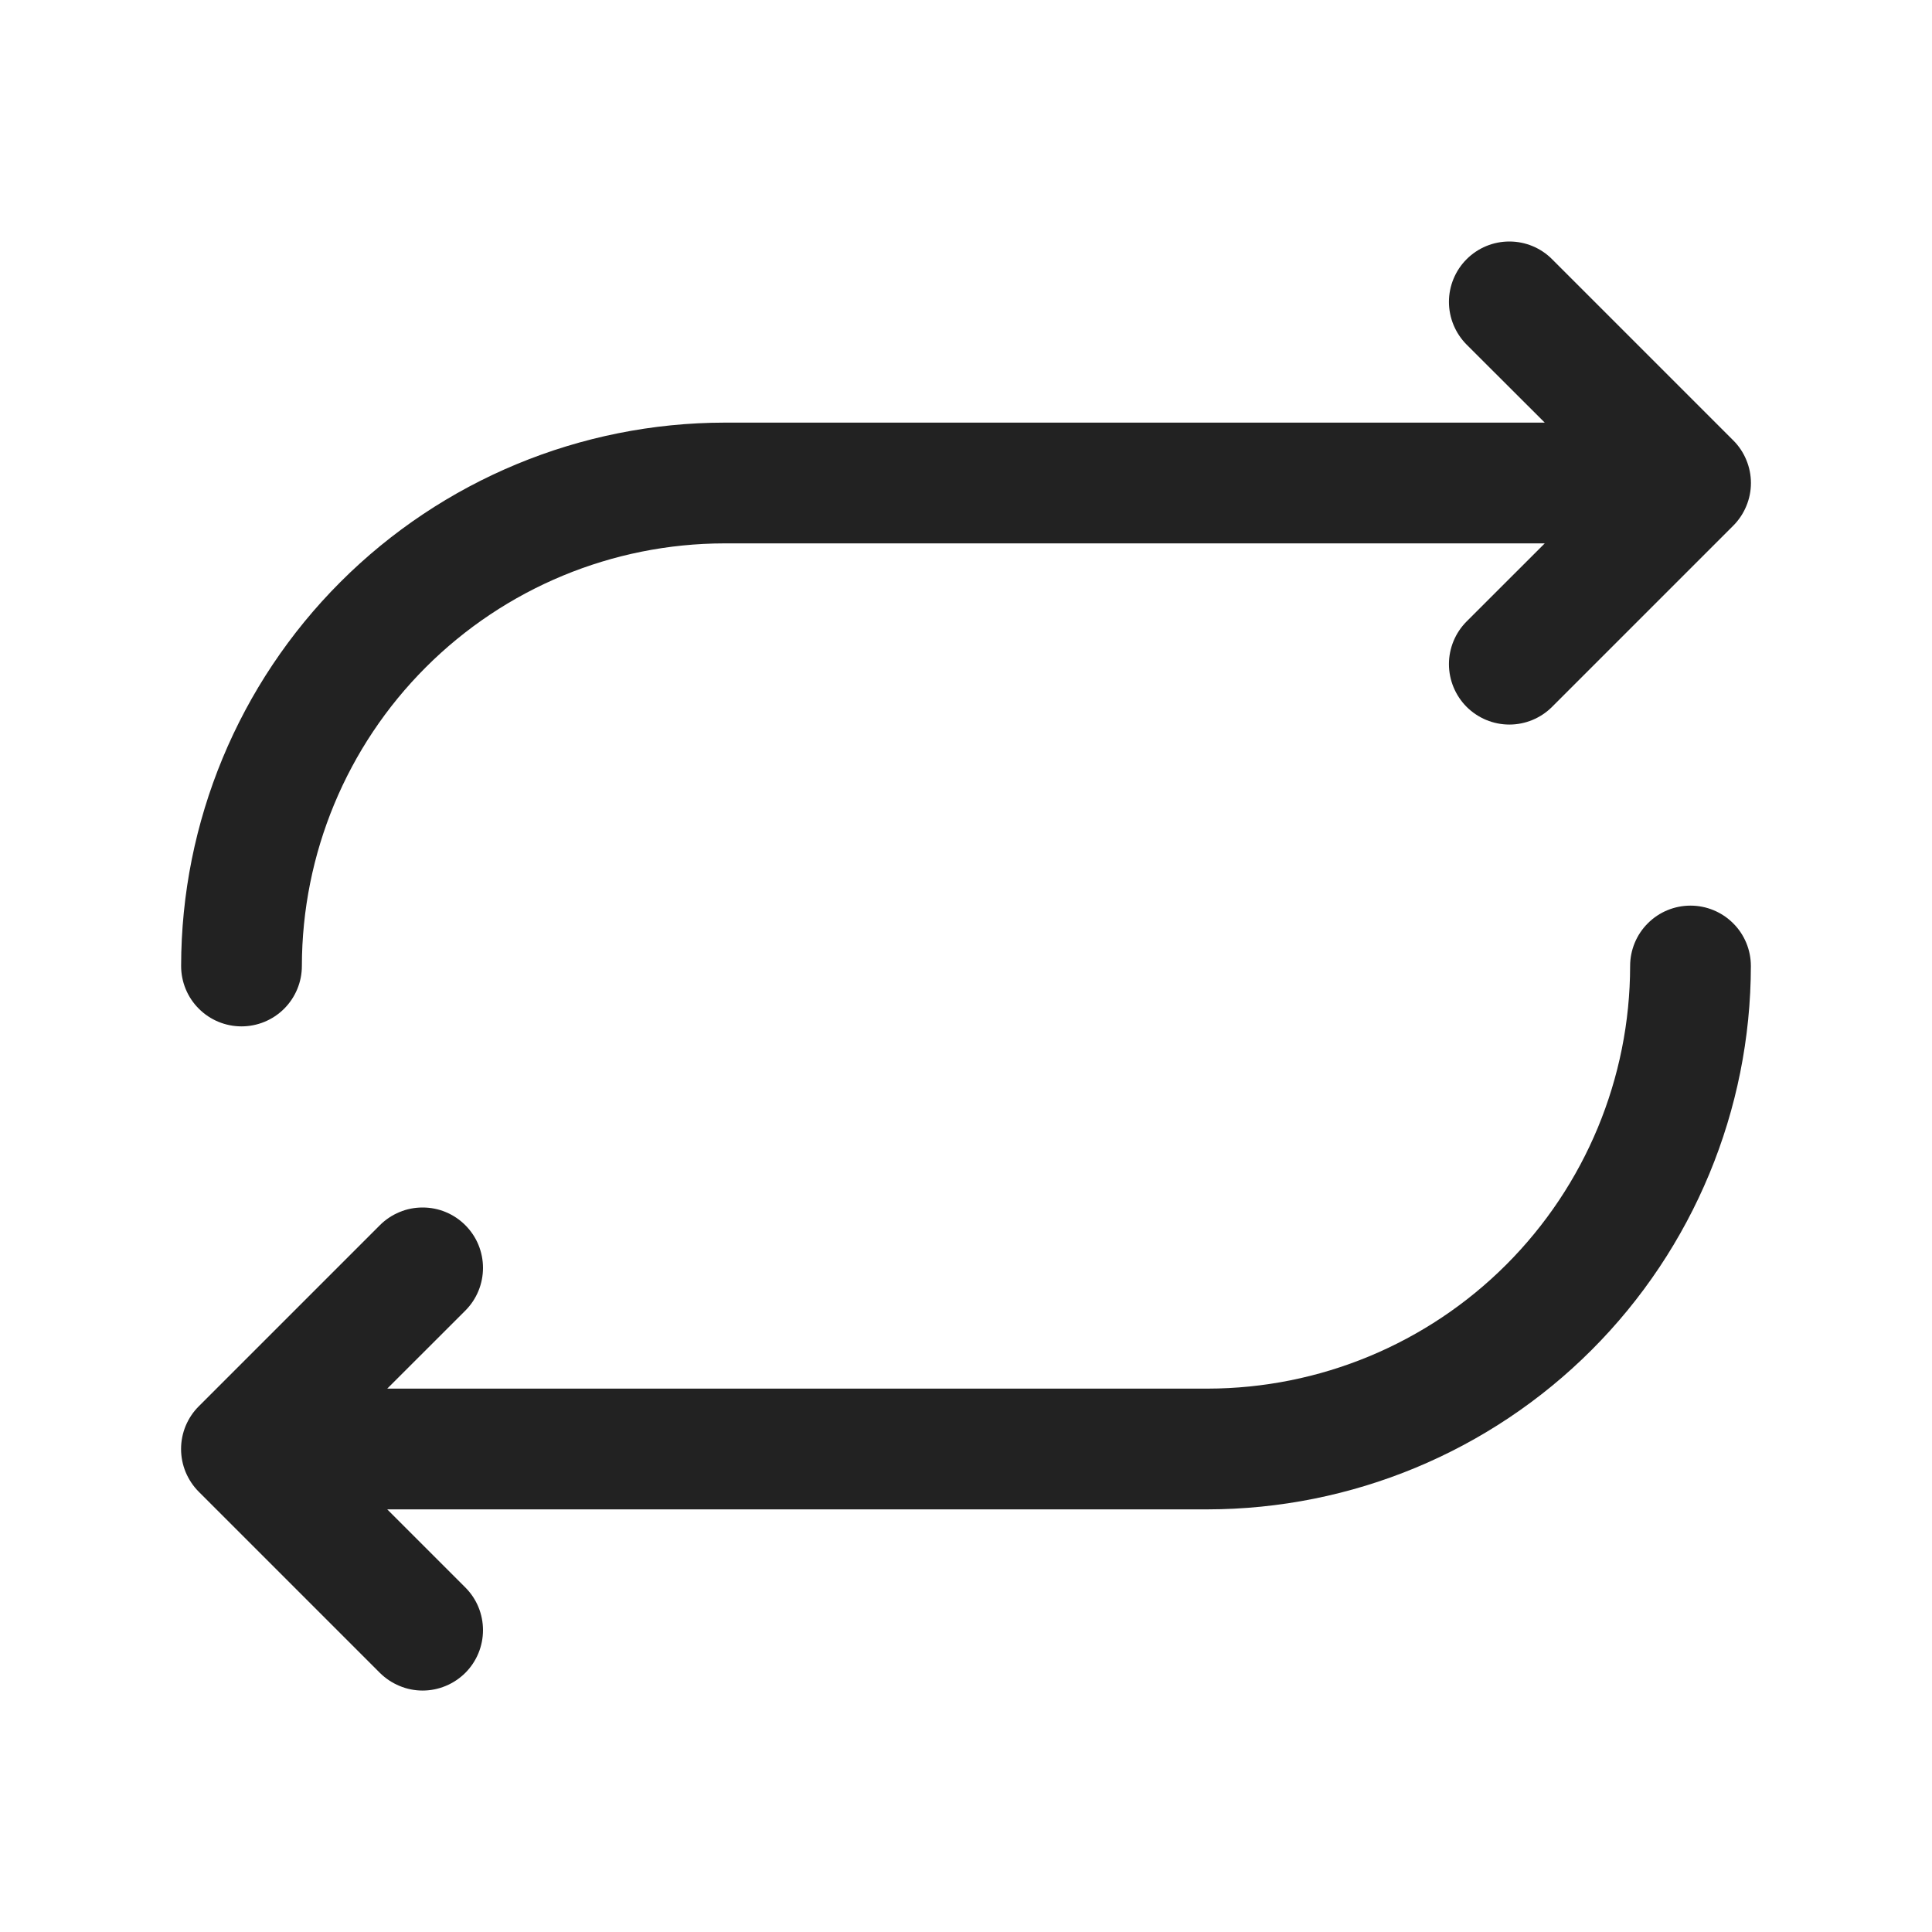 <svg width="32" height="32" viewBox="0 0 32 32" fill="none" xmlns="http://www.w3.org/2000/svg">
<path d="M3 16C3.002 13.614 3.952 11.326 5.639 9.639C7.326 7.952 9.614 7.003 12 7H25.586L24.292 5.708C24.105 5.52 23.999 5.265 23.999 5C23.999 4.735 24.105 4.48 24.292 4.293C24.48 4.105 24.734 4 25 4C25.265 4 25.52 4.105 25.707 4.293L28.707 7.293C28.8 7.385 28.874 7.496 28.924 7.617C28.975 7.739 29.001 7.869 29.001 8C29.001 8.131 28.975 8.262 28.924 8.383C28.874 8.504 28.8 8.615 28.707 8.708L25.707 11.708C25.52 11.895 25.265 12.001 25 12.001C24.734 12.001 24.48 11.895 24.292 11.708C24.105 11.52 23.999 11.265 23.999 11C23.999 10.735 24.105 10.48 24.292 10.293L25.586 9H12C10.144 9.002 8.365 9.74 7.052 11.053C5.74 12.365 5.002 14.144 5 16C5 16.265 4.894 16.52 4.707 16.707C4.519 16.895 4.265 17 4 17C3.735 17 3.48 16.895 3.293 16.707C3.105 16.52 3 16.265 3 16ZM28 15C27.735 15 27.48 15.105 27.293 15.293C27.105 15.48 27 15.735 27 16C26.998 17.856 26.26 19.635 24.947 20.948C23.635 22.26 21.856 22.998 20 23H6.414L7.707 21.708C7.8 21.615 7.874 21.504 7.924 21.383C7.974 21.262 8 21.131 8 21C8 20.869 7.974 20.739 7.924 20.617C7.874 20.496 7.8 20.386 7.707 20.293C7.614 20.2 7.504 20.126 7.383 20.076C7.261 20.025 7.131 20 7 20C6.868 20 6.738 20.025 6.617 20.076C6.496 20.126 6.385 20.2 6.292 20.293L3.292 23.293C3.199 23.385 3.126 23.496 3.075 23.617C3.025 23.738 2.999 23.869 2.999 24C2.999 24.131 3.025 24.262 3.075 24.383C3.126 24.504 3.199 24.615 3.292 24.708L6.292 27.708C6.385 27.8 6.496 27.874 6.617 27.924C6.738 27.975 6.868 28.001 7 28.001C7.131 28.001 7.261 27.975 7.383 27.924C7.504 27.874 7.614 27.8 7.707 27.708C7.8 27.615 7.874 27.504 7.924 27.383C7.974 27.262 8 27.131 8 27C8 26.869 7.974 26.739 7.924 26.617C7.874 26.496 7.8 26.386 7.707 26.293L6.414 25H20C22.386 24.997 24.674 24.048 26.361 22.361C28.048 20.674 28.997 18.386 29 16C29 15.735 28.895 15.48 28.707 15.293C28.519 15.105 28.265 15 28 15Z" fill="#222222"/>
</svg>
